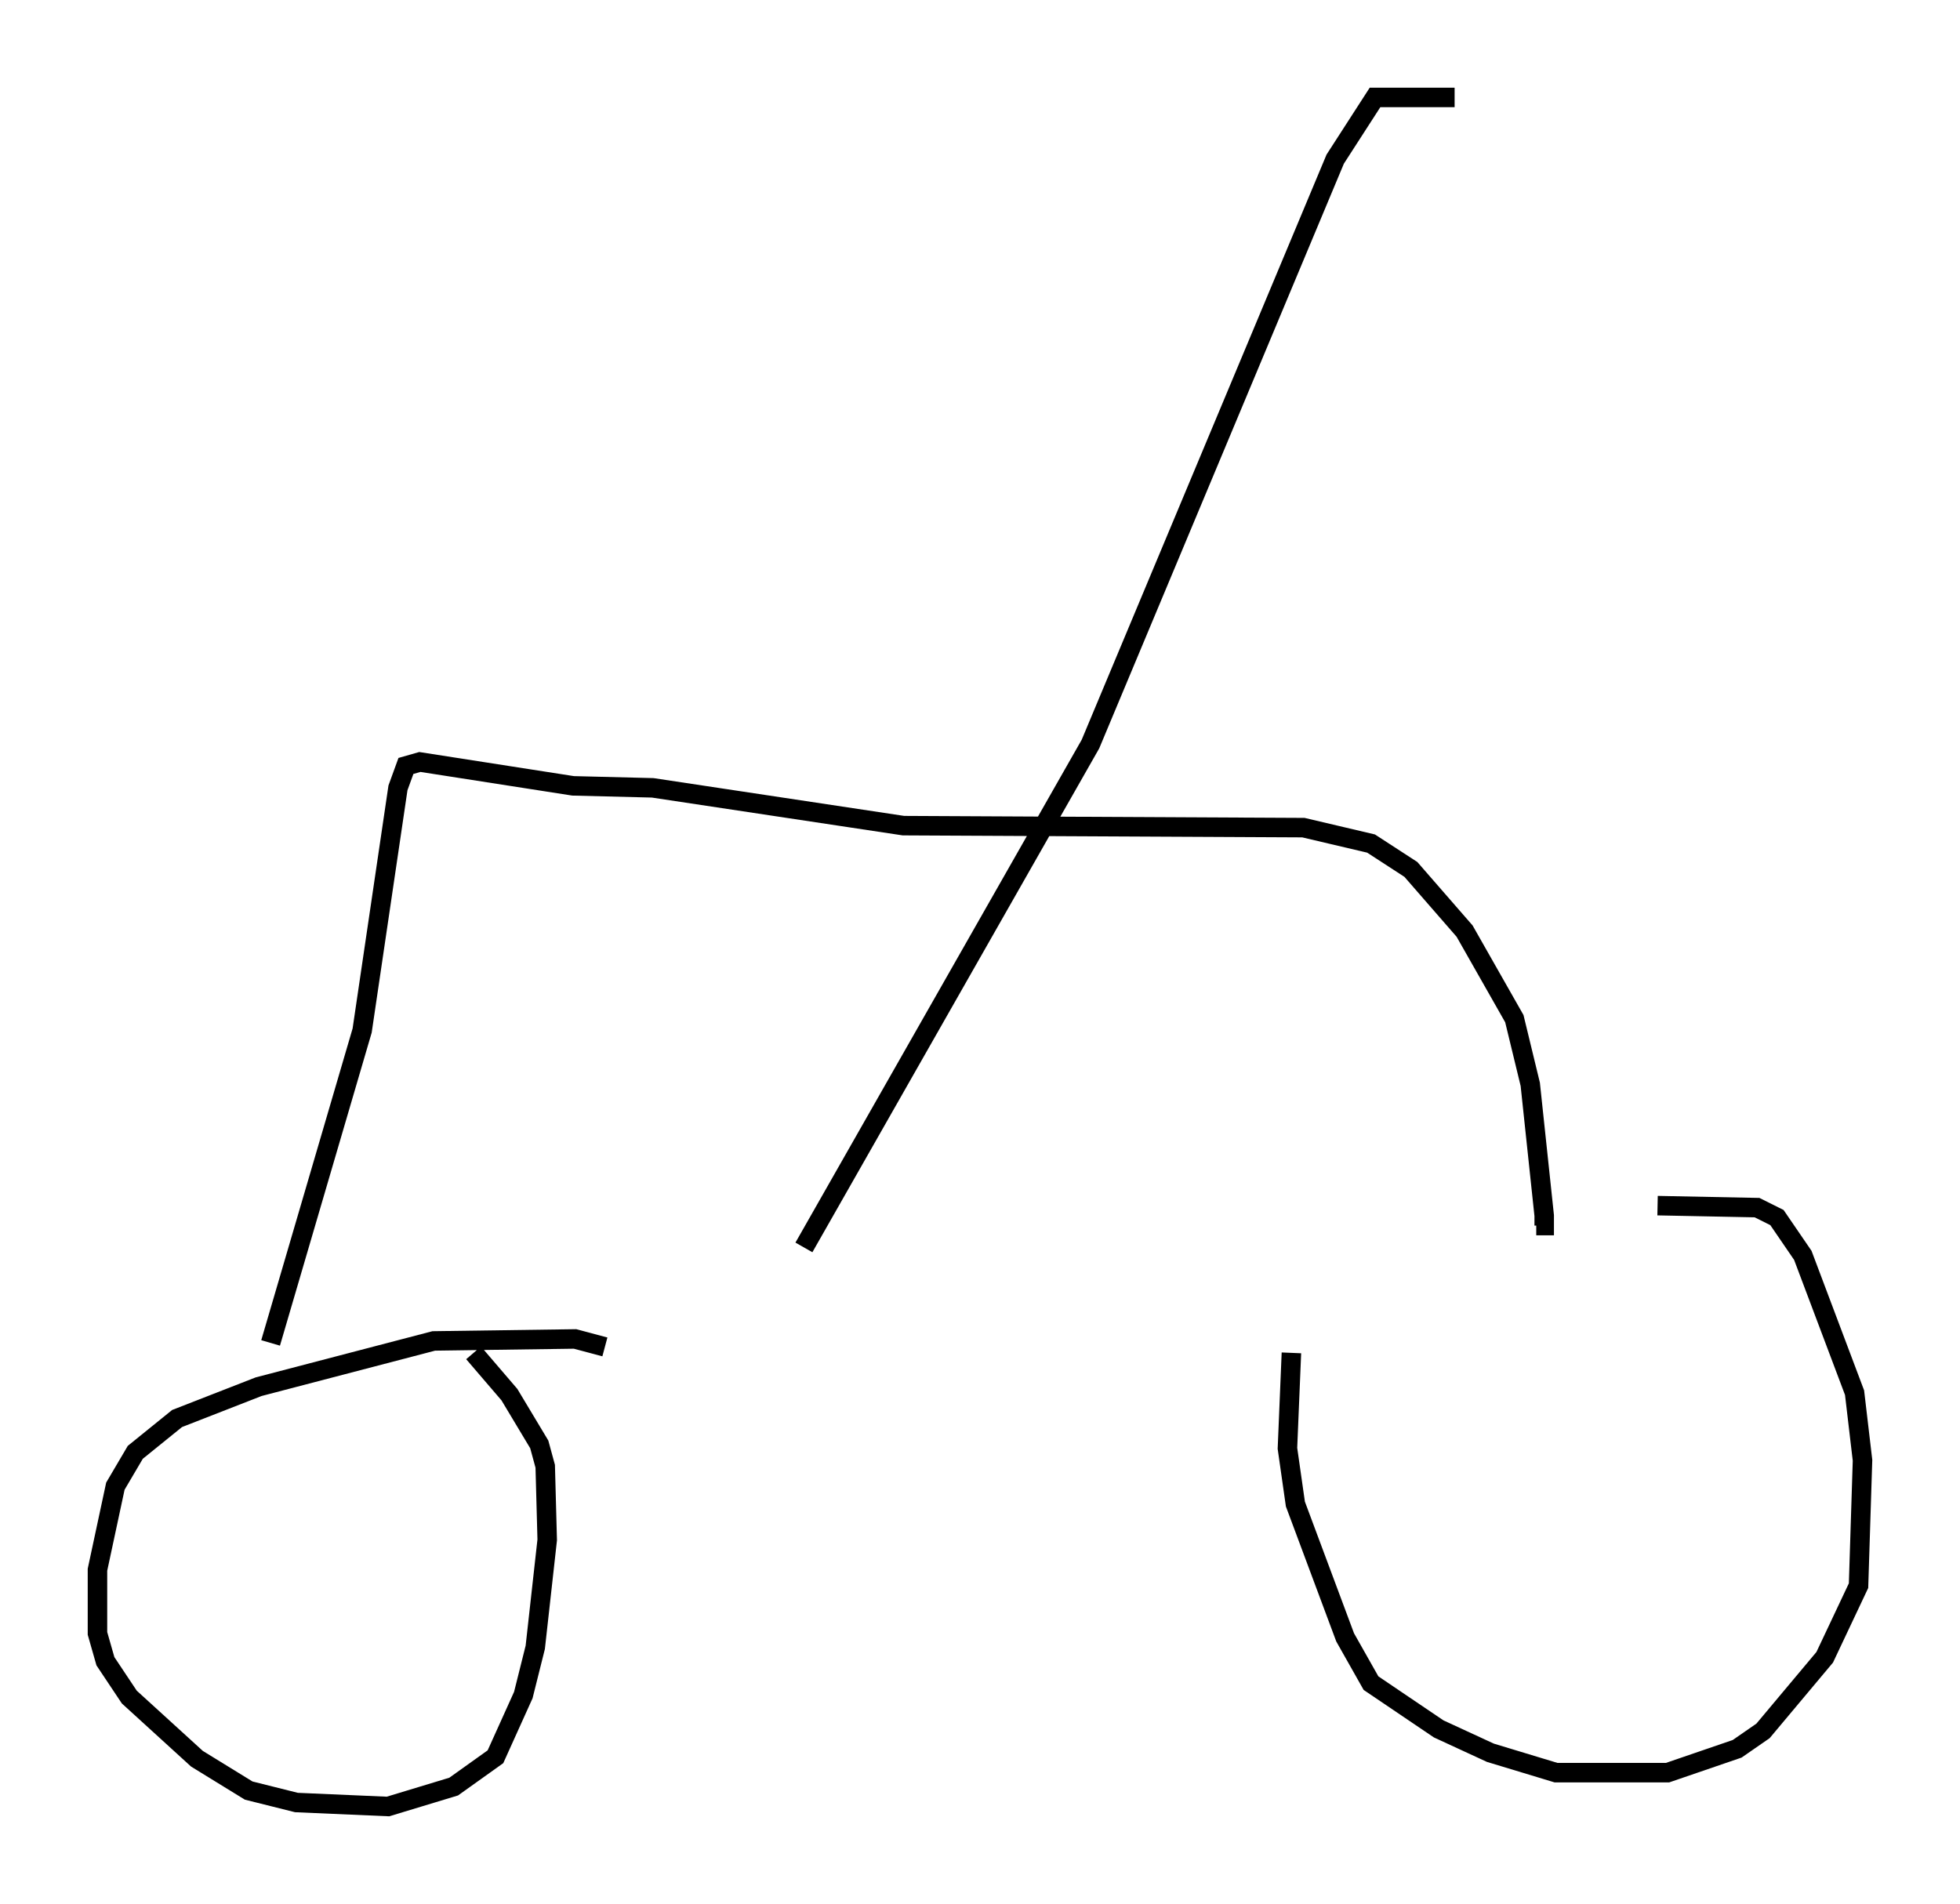 <?xml version="1.0" encoding="utf-8" ?>
<svg baseProfile="full" height="97.691" version="1.1" width="100.549" xmlns="http://www.w3.org/2000/svg" xmlns:ev="http://www.w3.org/2001/xml-events" xmlns:xlink="http://www.w3.org/1999/xlink"><defs /><rect fill="white" height="97.691" width="100.549" x="0" y="0" /><path d="M63.903, 65.128 m21.131, -3.267 l5.104, 0.102 1.021, 0.51 l1.327, 1.94 2.654, 7.044 l0.408, 3.471 -0.204, 6.431 l-1.735, 3.675 -3.165, 3.777 l-1.327, 0.919 -3.573, 1.225 l-5.717, 0.0 -3.369, -1.021 l-2.654, -1.225 -3.471, -2.348 l-1.327, -2.348 -2.552, -6.84 l-0.408, -2.858 0.204, -4.9 m-35.219, -0.306 l-1.531, -0.408 -7.248, 0.102 l-8.983, 2.348 -4.185, 1.633 l-2.144, 1.735 -1.021, 1.735 l-0.919, 4.288 0.0, 3.267 l0.408, 1.429 1.225, 1.838 l3.471, 3.165 2.654, 1.633 l2.45, 0.613 4.696, 0.204 l3.369, -1.021 2.144, -1.531 l1.429, -3.165 0.613, -2.45 l0.613, -5.513 -0.102, -3.777 l-0.306, -1.123 -1.531, -2.552 l-1.838, -2.144 m16.946, -5.41 l14.7, -25.827 12.556, -30.013 l2.042, -3.165 4.083, 0.0 m-60.74, 63.905 l4.696, -16.027 1.838, -12.454 l0.408, -1.123 0.715, -0.204 l7.861, 1.225 4.083, 0.102 l12.863, 1.94 20.519, 0.102 l3.471, 0.817 2.042, 1.327 l2.756, 3.165 2.552, 4.492 l0.817, 3.369 0.715, 6.738 l0.0, 0.51 -0.408, 0.0 " fill="none" stroke="black" stroke-width="1" /></svg>